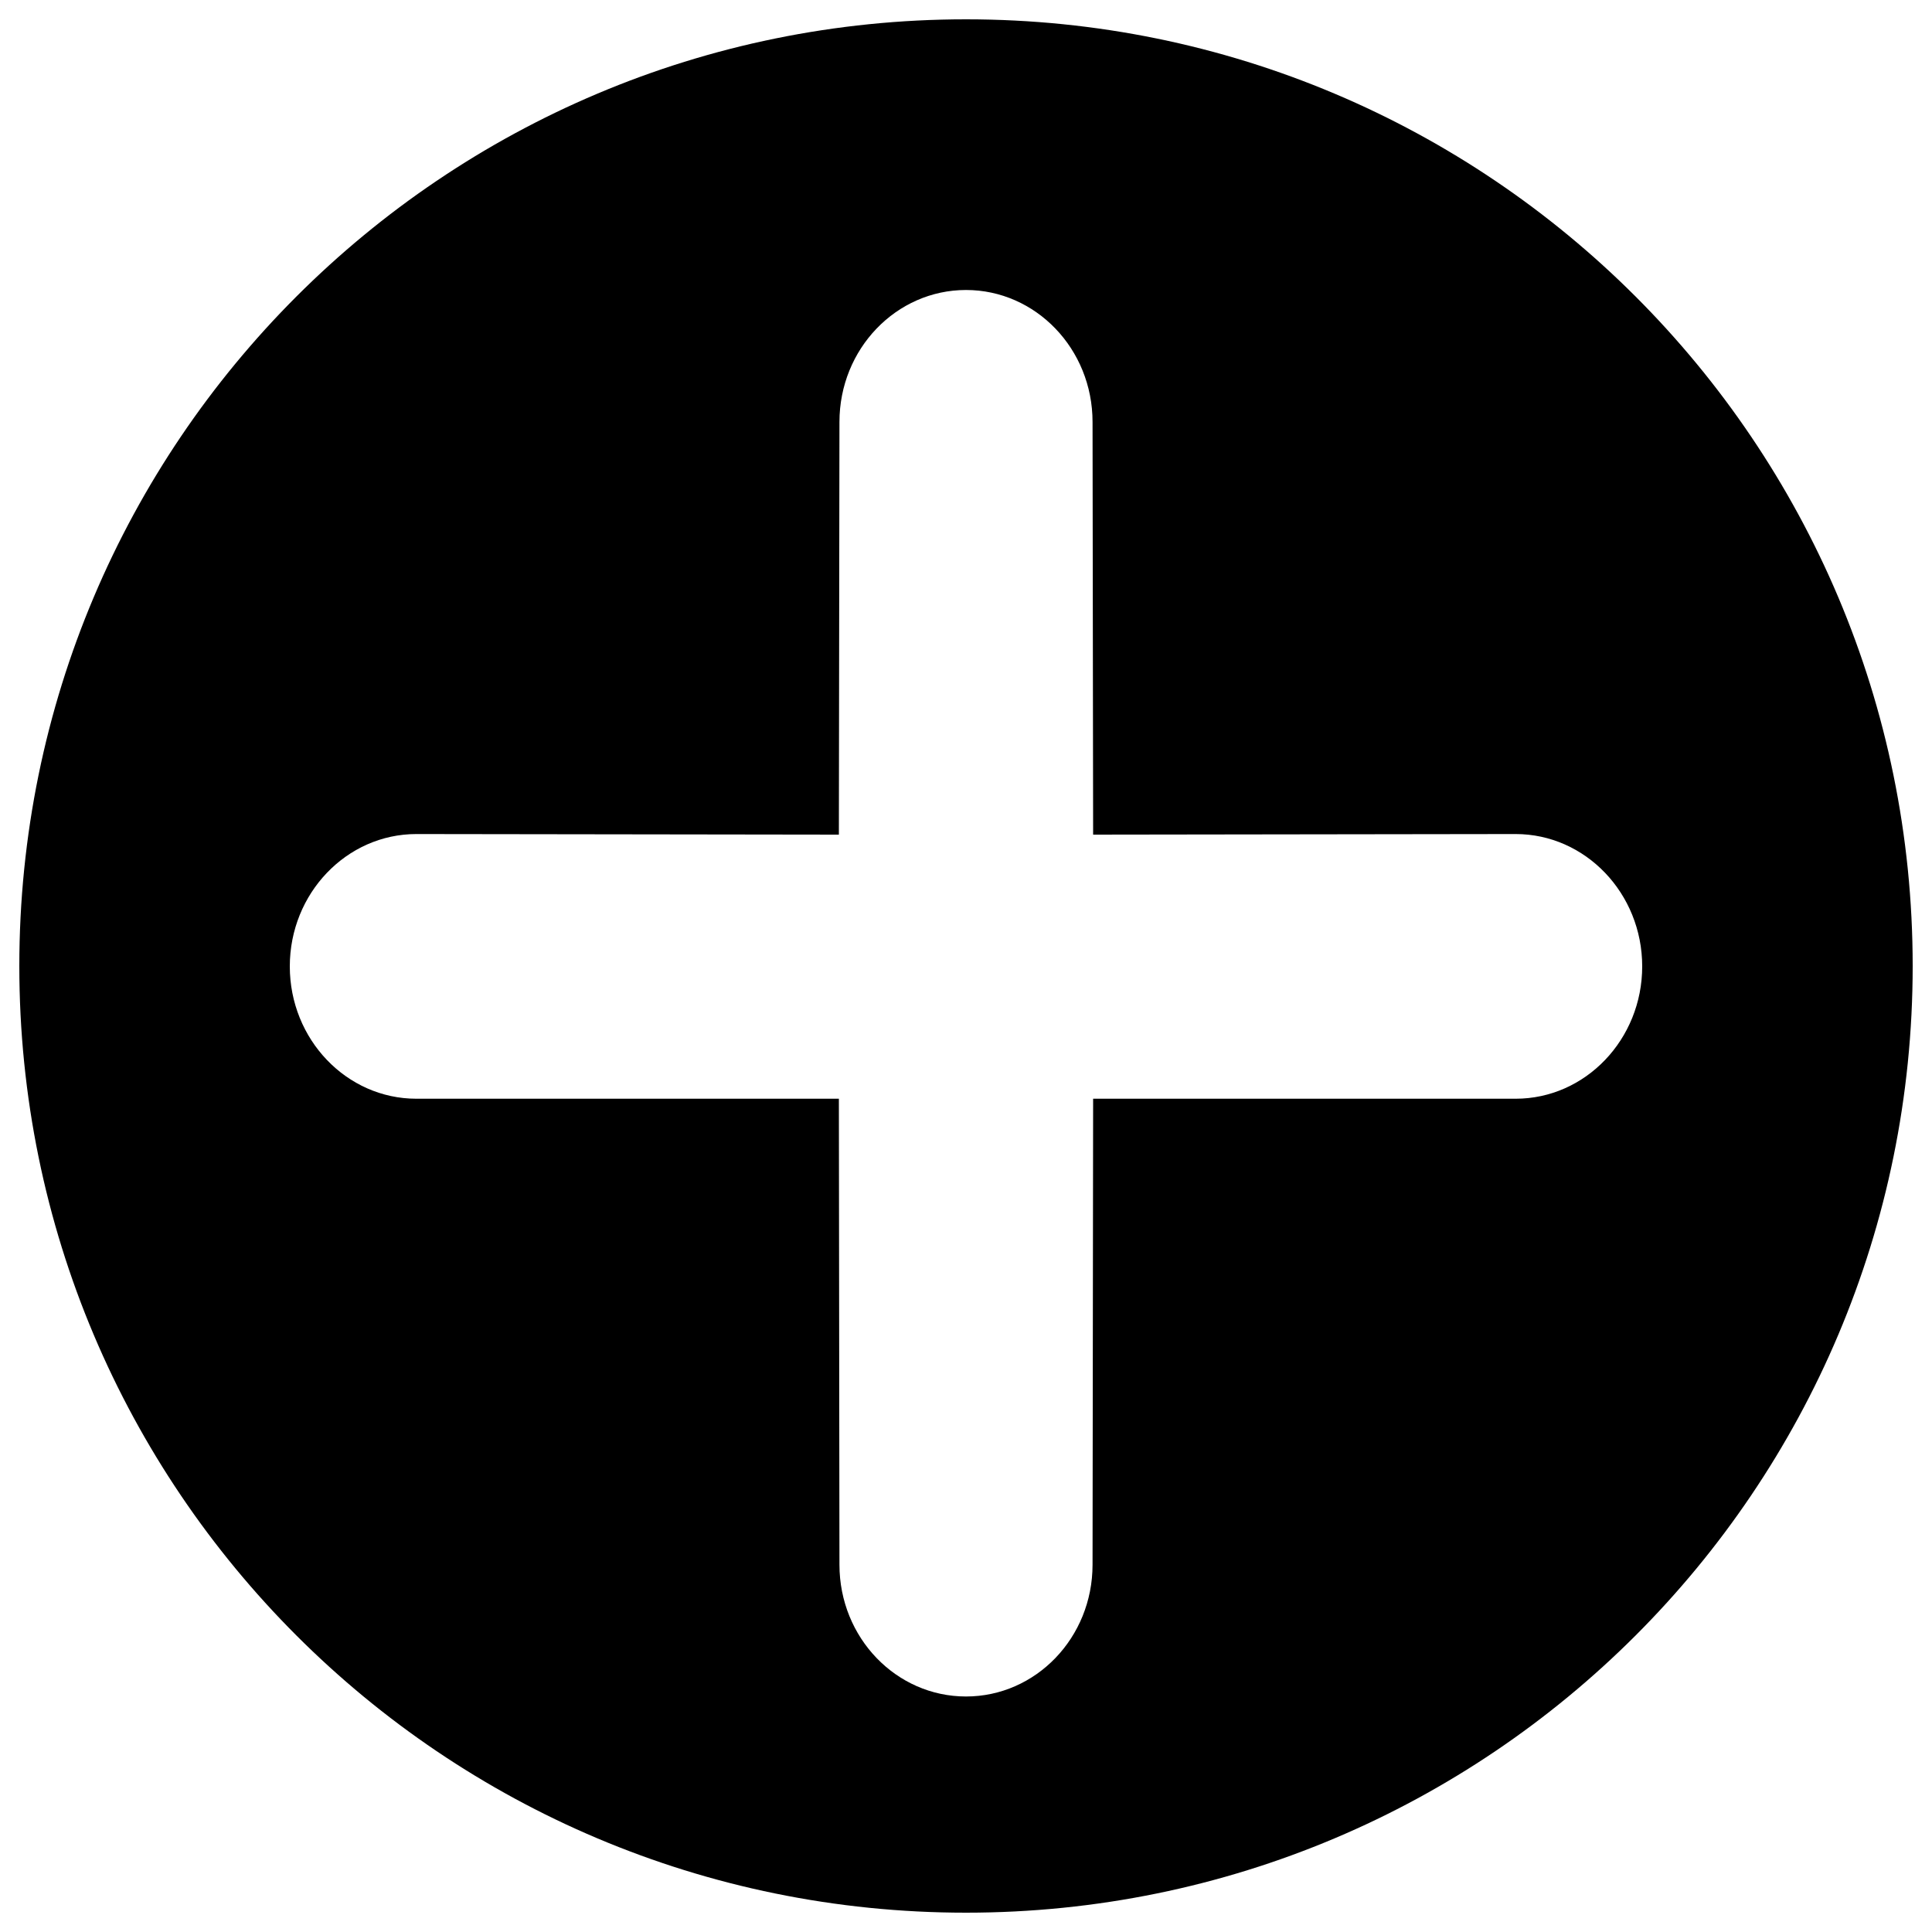 <?xml version="1.0" encoding="utf-8"?>
<!-- Svg Vector Icons : http://www.onlinewebfonts.com/icon -->
<!DOCTYPE svg PUBLIC "-//W3C//DTD SVG 1.1//EN" "http://www.w3.org/Graphics/SVG/1.1/DTD/svg11.dtd">
<svg version="1.1" xmlns="http://www.w3.org/2000/svg" xmlns:xlink="http://www.w3.org/1999/xlink" x="0px" y="0px" viewBox="0 0 1000 1000" enable-background="new 0 0 1000 1000" xml:space="preserve">
<g><path d="M10,500c0,270.8,219.2,490,490,490c270.8,0,490-219.2,490-490c0-270.8-219.2-490-490-490C229.2,10,10,229.2,10,500z M215.5,431.7l218.7,0.3l0.3-213.6c0-37.8,29.4-68.3,65.5-68.3c36.1,0,65.5,30.5,65.5,68.3l0.3,213.6l218.7-0.3c36.1,0,65.5,30.7,65.5,68.5c0,37.8-29.4,68.5-65.5,68.5H565.8l-0.3,241.2c0,37.8-29.4,68.2-65.5,68.2c-36.1,0-65.5-30.4-65.5-68.2l-0.3-241.2H215.5c-36.1,0-65.5-30.7-65.5-68.5C150,462.4,179.4,431.7,215.5,431.7z"/></g>
</svg>